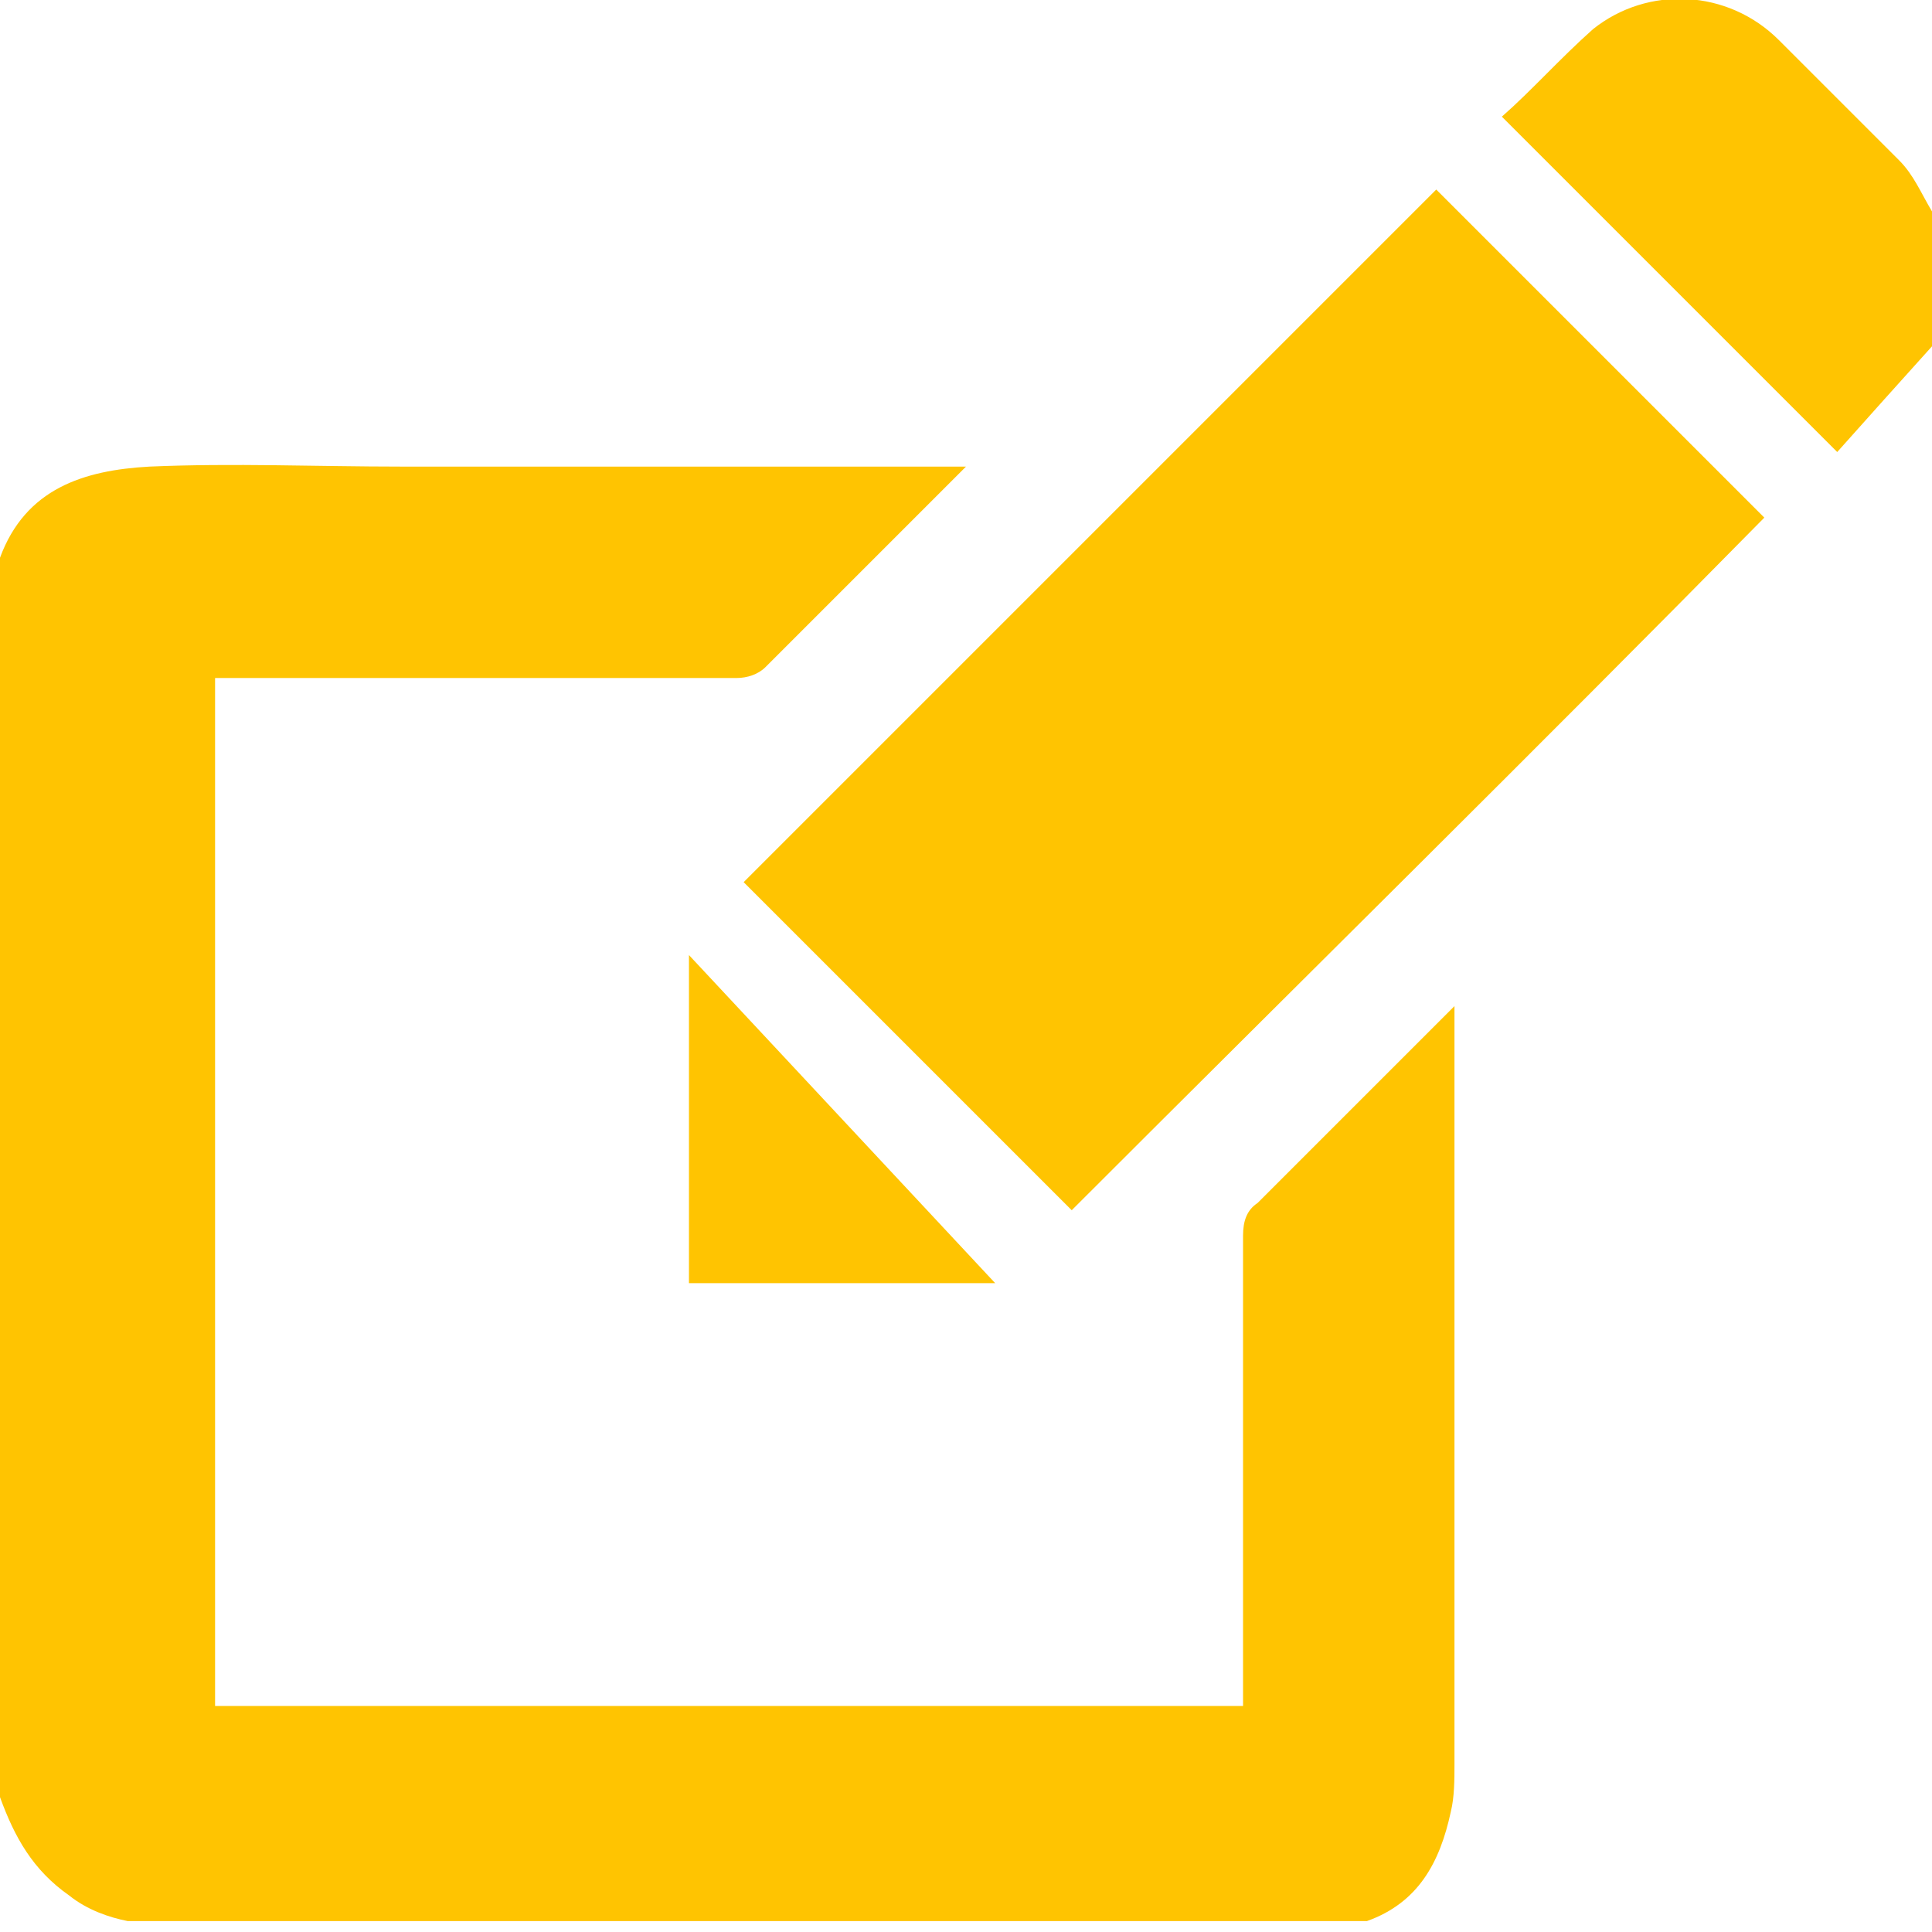 <?xml version="1.0" encoding="utf-8"?>
<!-- Generator: Adobe Illustrator 25.3.1, SVG Export Plug-In . SVG Version: 6.00 Build 0)  -->
<svg version="1.1" id="Layer_1" xmlns="http://www.w3.org/2000/svg" xmlns:xlink="http://www.w3.org/1999/xlink" x="0px" y="0px"
	 viewBox="0 0 53 53" style="enable-background:new 0 0 53 53;" xml:space="preserve">
<style type="text/css">
	.st0{fill:#FFC401;}
</style>
<g>
	<path class="st0" d="M0,15.3c0.7-1.9,2.3-2.4,4.1-2.5c2.3-0.1,4.6,0,6.9,0c4.9,0,9.9,0,14.8,0c0.2,0,0.4,0,0.7,0
		c-0.2,0.2-0.3,0.3-0.4,0.4c-1.7,1.7-3.4,3.4-5.1,5.1c-0.2,0.2-0.5,0.3-0.8,0.3c-4.5,0-9.1,0-13.6,0c-0.2,0-0.4,0-0.7,0
		c0,9.4,0,18.8,0,28.2c9.4,0,18.8,0,28.2,0c0-0.2,0-0.4,0-0.6c0-4.1,0-8.2,0-12.3c0-0.4,0.1-0.7,0.4-0.9c1.7-1.7,3.3-3.3,5-5
		c0.1-0.1,0.2-0.2,0.4-0.4c0,0.2,0,0.4,0,0.5c0,6.8,0,13.6,0,20.3c0,0.4,0,0.9-0.1,1.3c-0.3,1.4-0.9,2.5-2.3,3c-11.3,0-22.6,0-34,0
		C3,52.6,2.4,52.4,1.9,52c-1-0.7-1.5-1.6-1.9-2.7C0,38,0,26.7,0,15.3z"/>
	<path class="st0" d="M53,9.5c-0.9,1-1.8,2-2.6,2.9c-3.1-3.1-6.1-6.1-9.2-9.2c0.8-0.7,1.6-1.6,2.5-2.4c1.5-1.2,3.7-1.1,5.1,0.3
		c1.1,1.1,2.2,2.2,3.3,3.3c0.4,0.4,0.6,0.9,0.9,1.4C53,7.1,53,8.3,53,9.5z"/>
	<path class="st0" d="M48.4,14.2c-6.3,6.4-12.7,12.7-19,19c-3-3-6-6-9-9c6.3-6.3,12.7-12.7,19-19C42.4,8.2,45.4,11.2,48.4,14.2z"/>
	<path class="st0" d="M18.9,35.2c0-3,0-6,0-9c2.8,3,5.6,6,8.4,9C24.5,35.2,21.7,35.2,18.9,35.2z"/>
</g>
</svg>
